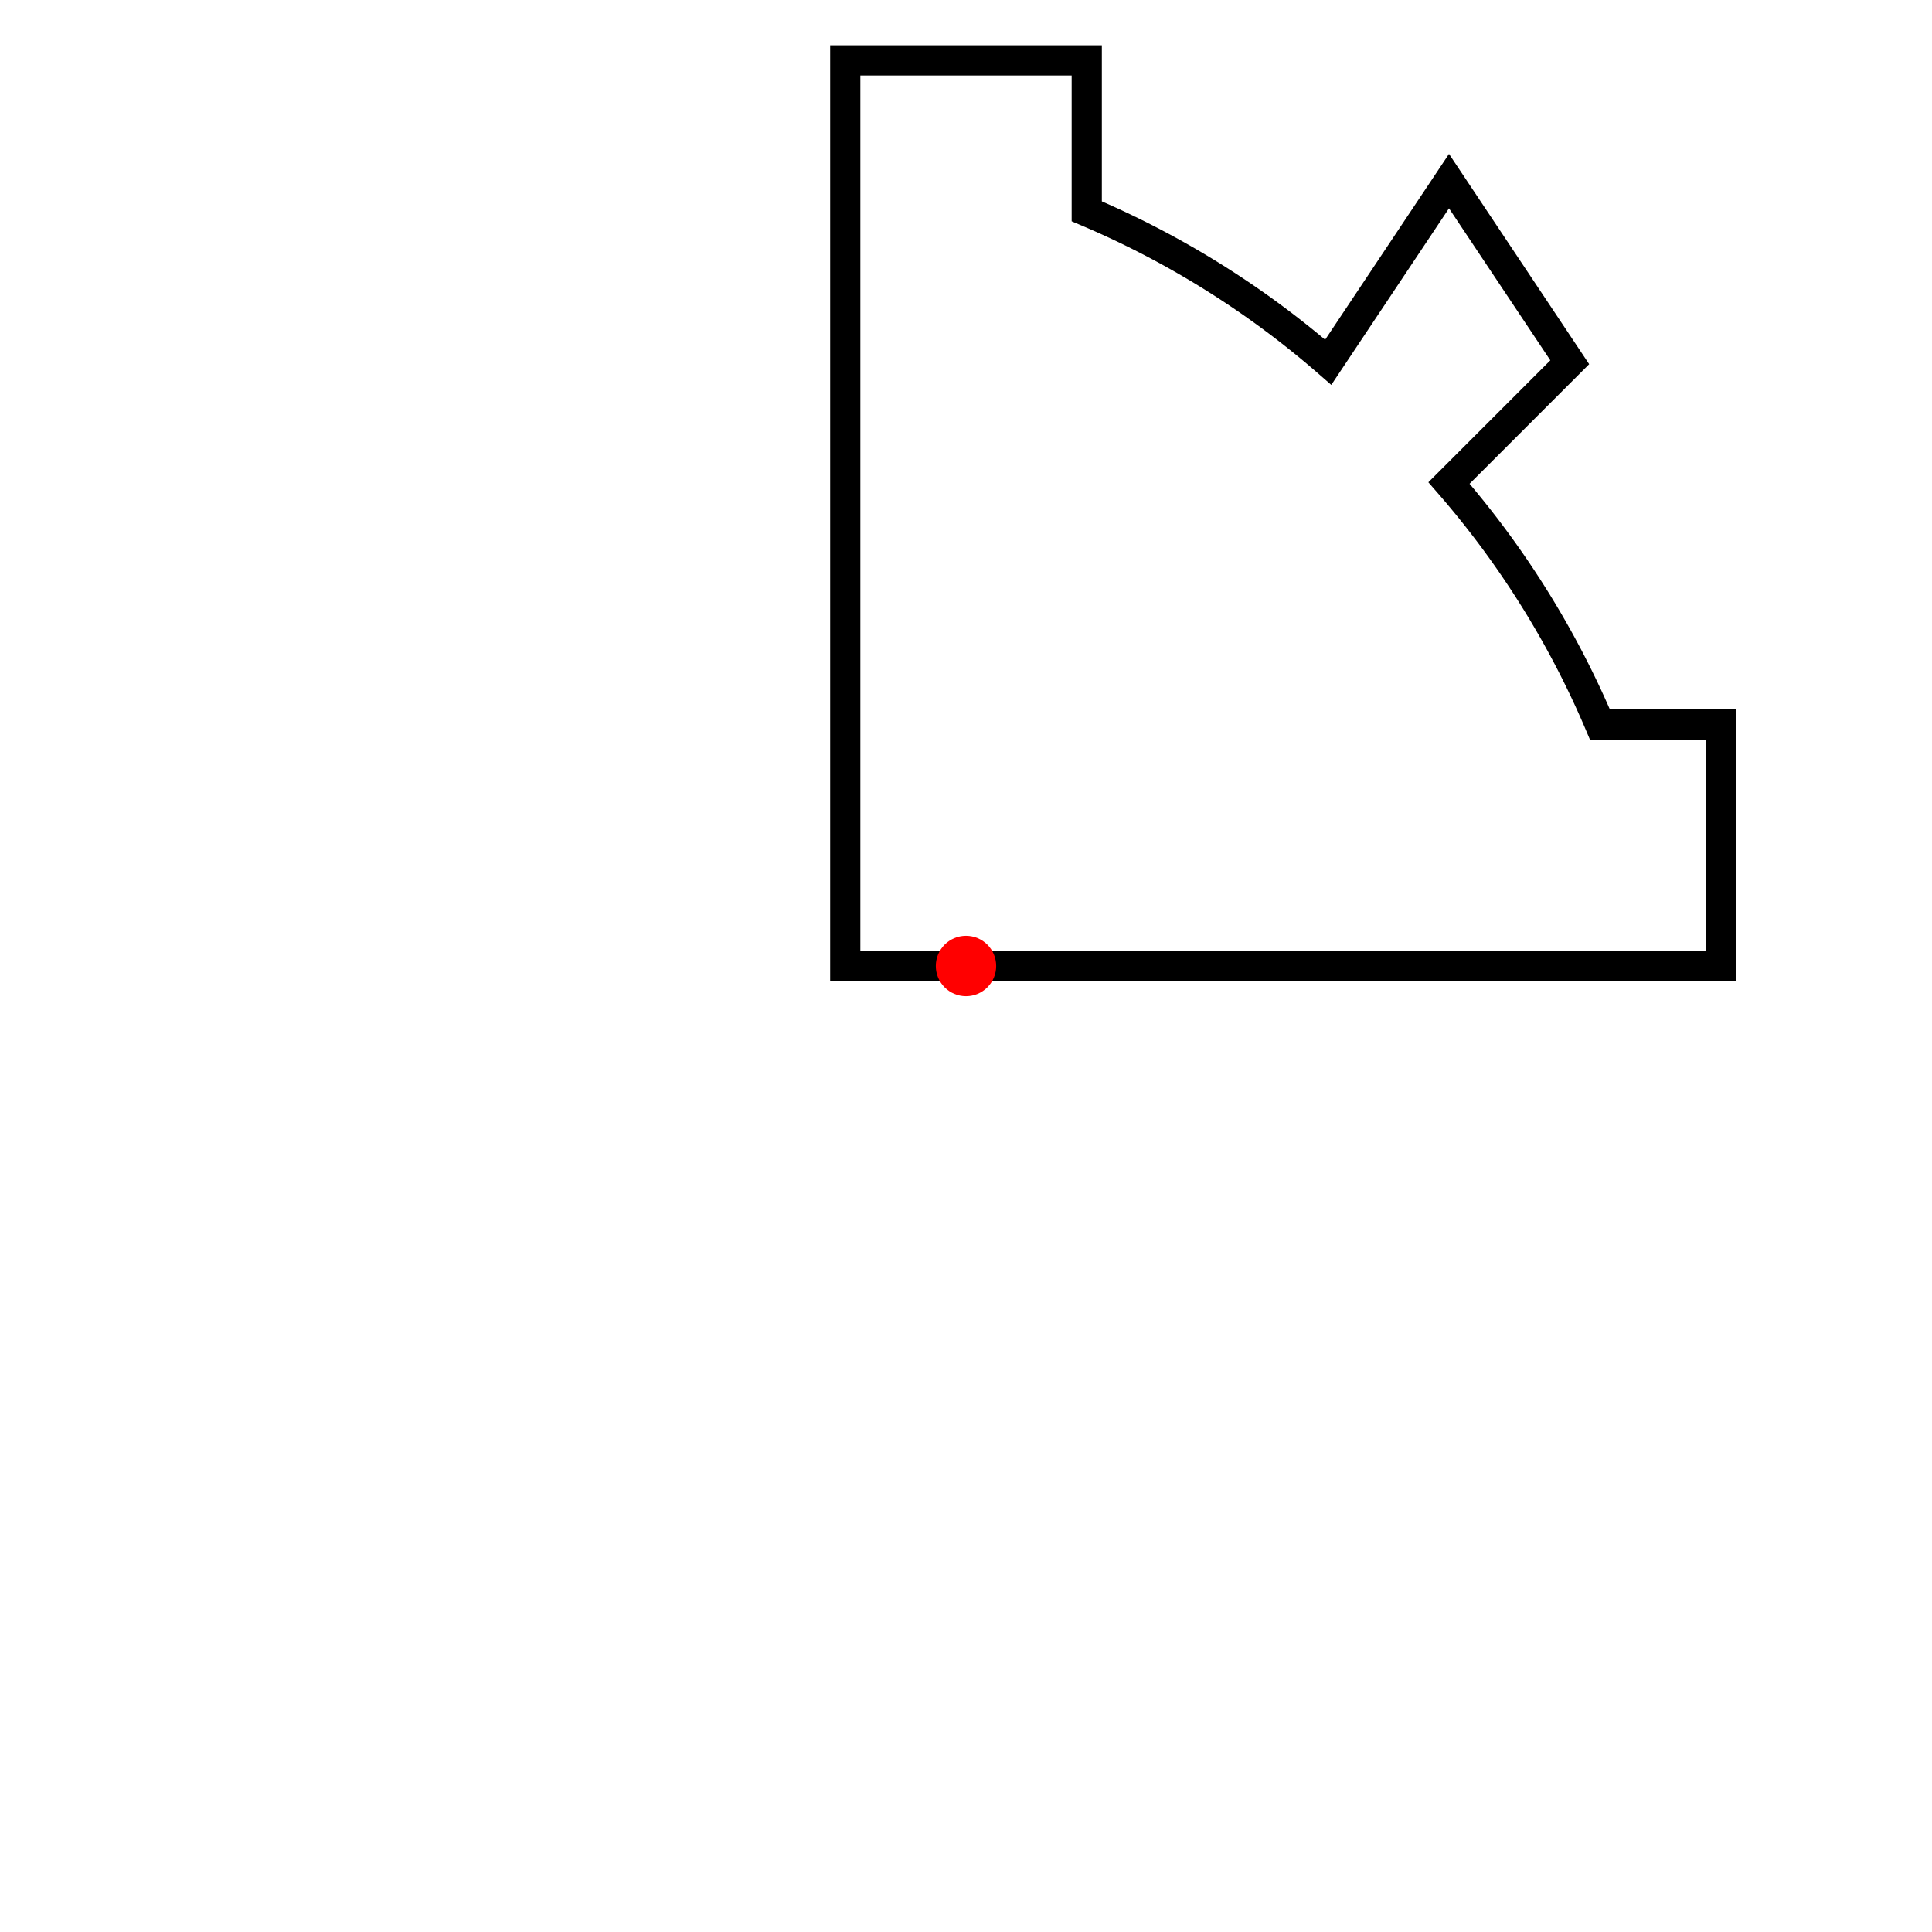 <?xml version="1.0" encoding="UTF-8" standalone="yes" ?>
<svg width="256" height="256" viewBox="0 0 256 256" xmlns="http://www.w3.org/2000/svg">

    <!--
        W3 NOTES:
         - When a relative a command is used, the end point of the arc is (cpx + x, cpy + y).


        WIDTH OF ENDS: 32

        sqrt((32 ^ 2) / 2) == 22.627417


        ANGLES
         90 / 4 = 

    -->

    <path stroke-width="4" stroke="black" fill="none"
        d="M 128 128
        
        m -16 0
        l 0 -120
        l 32 0
        l 0 20


        a 120 120 0 0 1 32 20

        l 16 -24
        l 16 24
        l -16 16

        a 120 120 0 0 1 20 32
        
        l 16 0
        l 0 32

        Z" />
        <!--
        
        A rx ry x-axis-rotation large-arc-flag sweep-flag x y
        a rx ry x-axis-rotation large-arc-flag sweep-flag dx dy
        
        -->

    <!-- https://developer.mozilla.org/en-US/docs/Web/SVG/Tutorial/Paths -->
    <circle cx="128" cy="128" r="4" fill="red" />
</svg>
